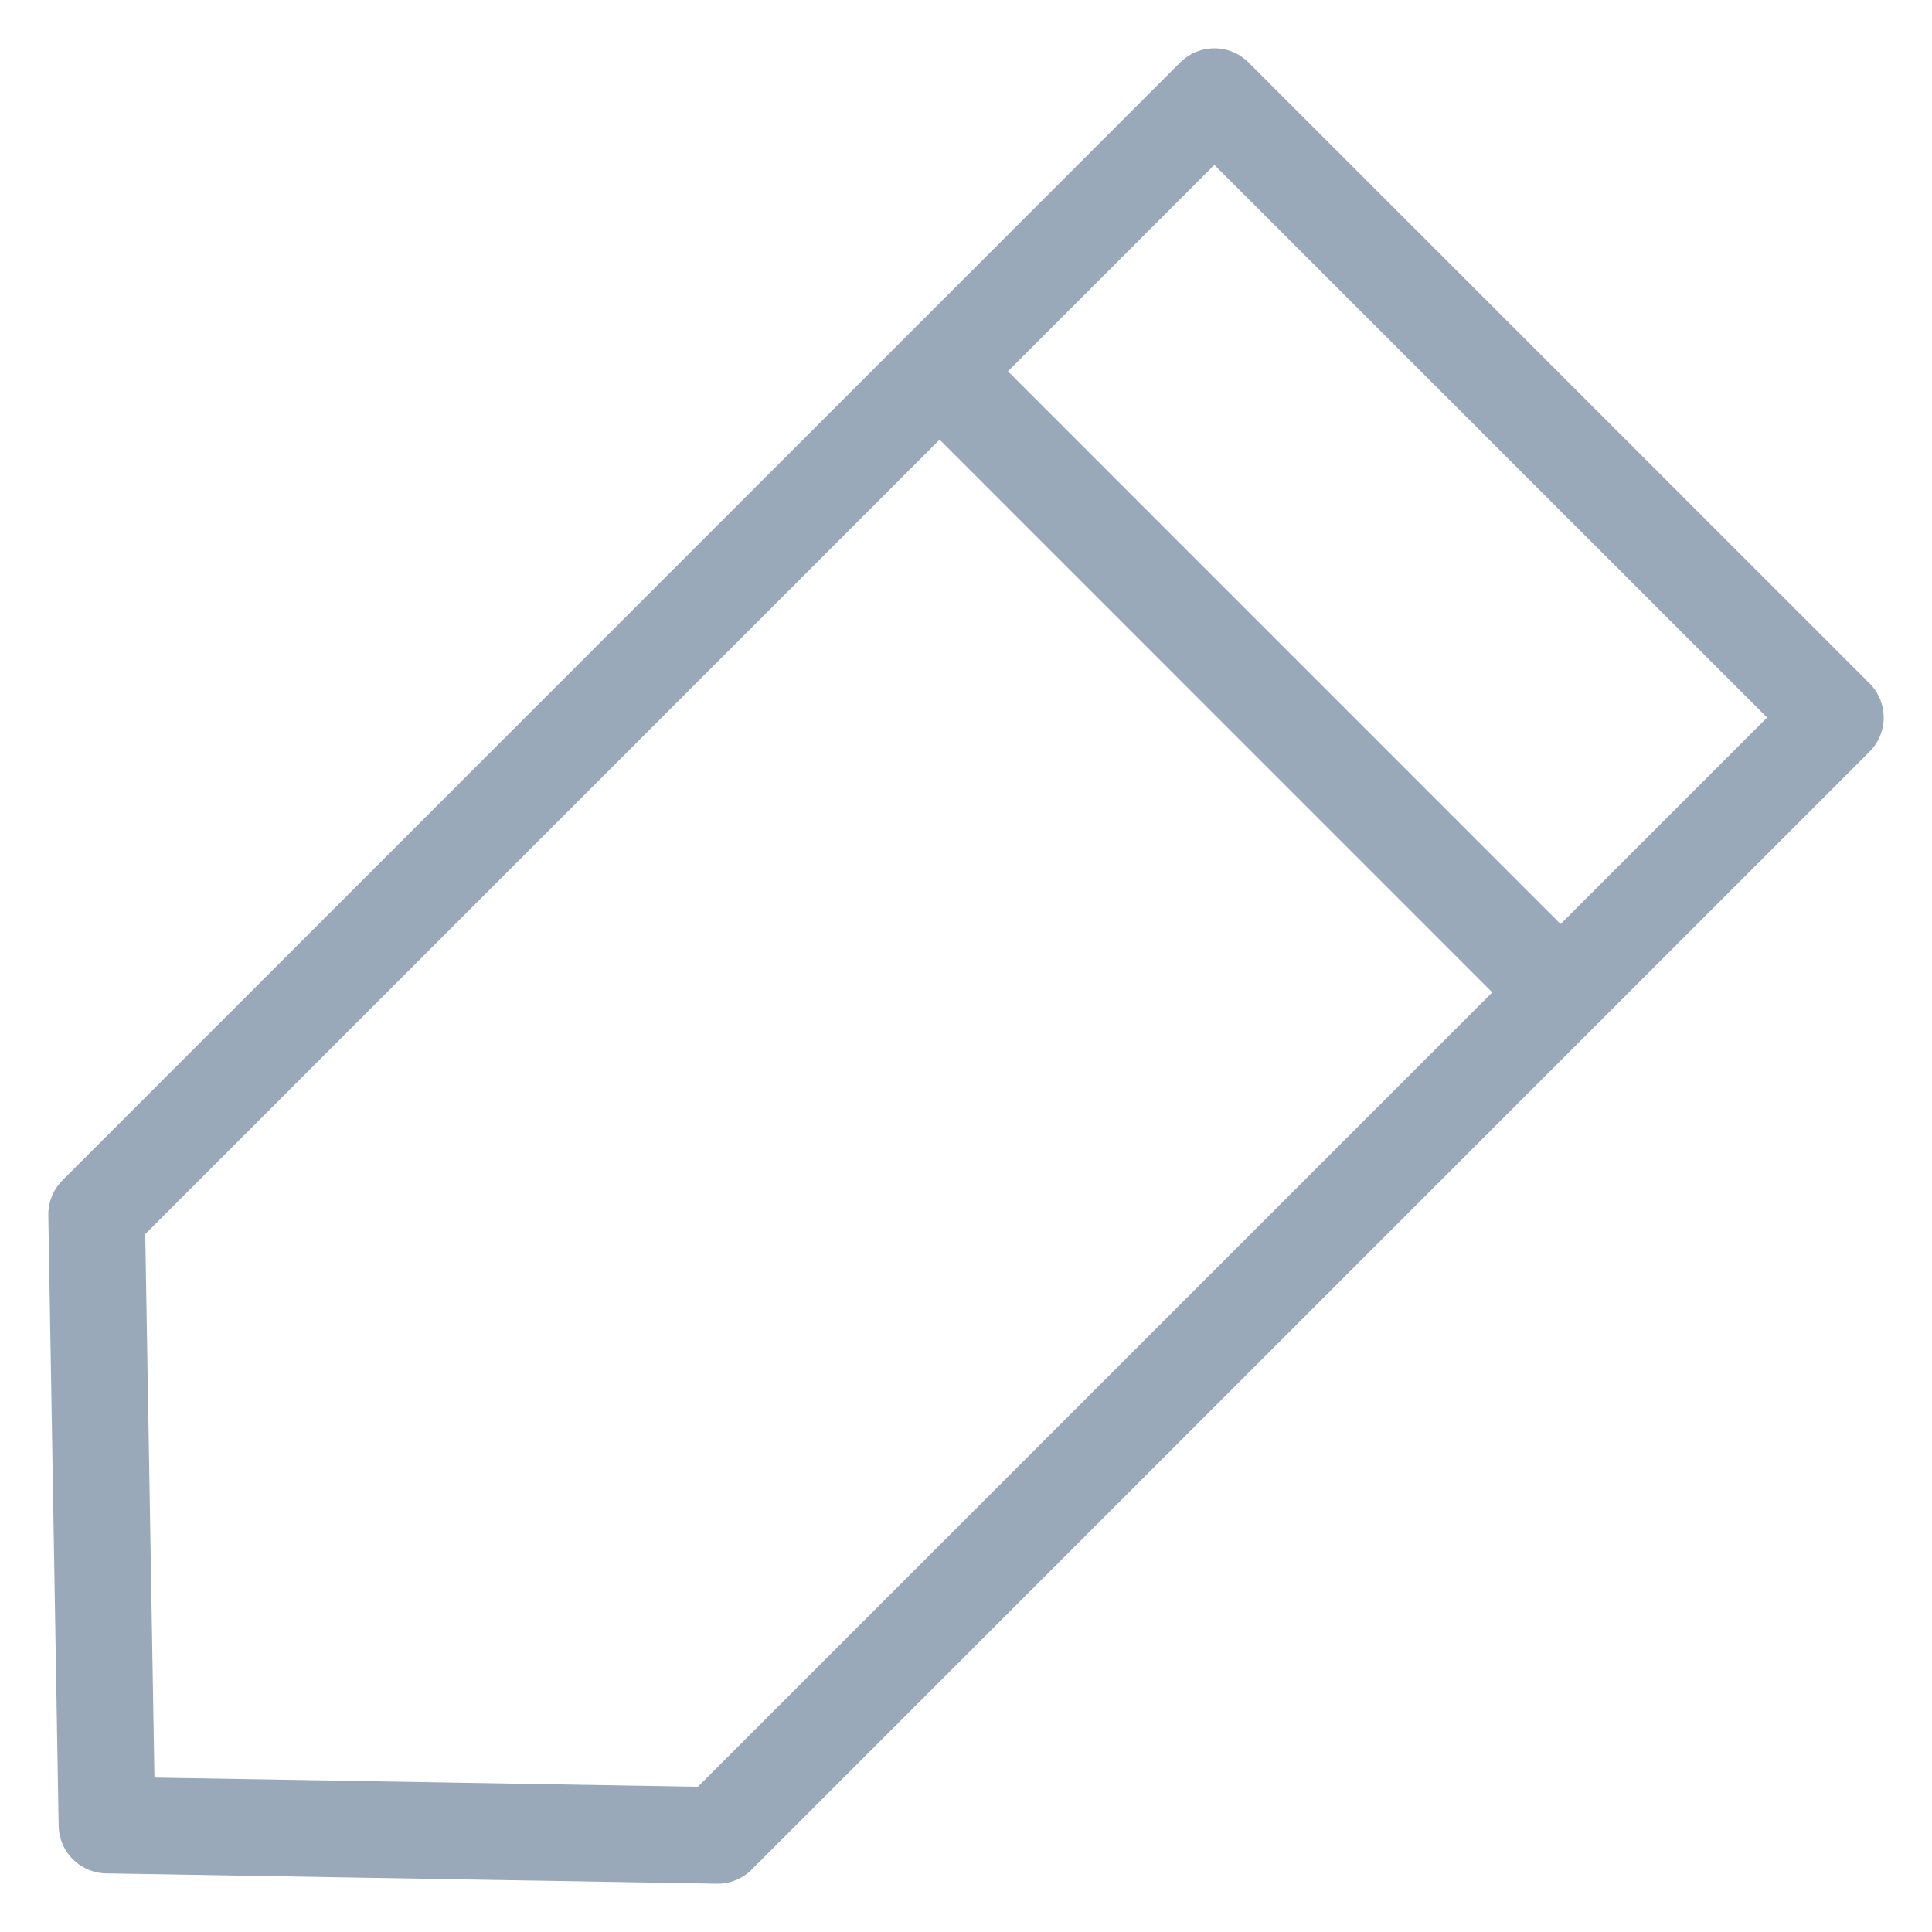 <svg xmlns="http://www.w3.org/2000/svg" width="20" height="20" viewBox="0 0 20 20">
    <g fill="none" fill-rule="evenodd" stroke="#9AA9B9">
        <path stroke-linecap="round" stroke-linejoin="round" d="M7.428 19l-6.321-.107L1 12.572 12.571 1 19 7.428 7.428 19z"/>
        <path fill-rule="nonzero" d="M9.883 4l6.211 6.212"/>
    </g>
</svg>
